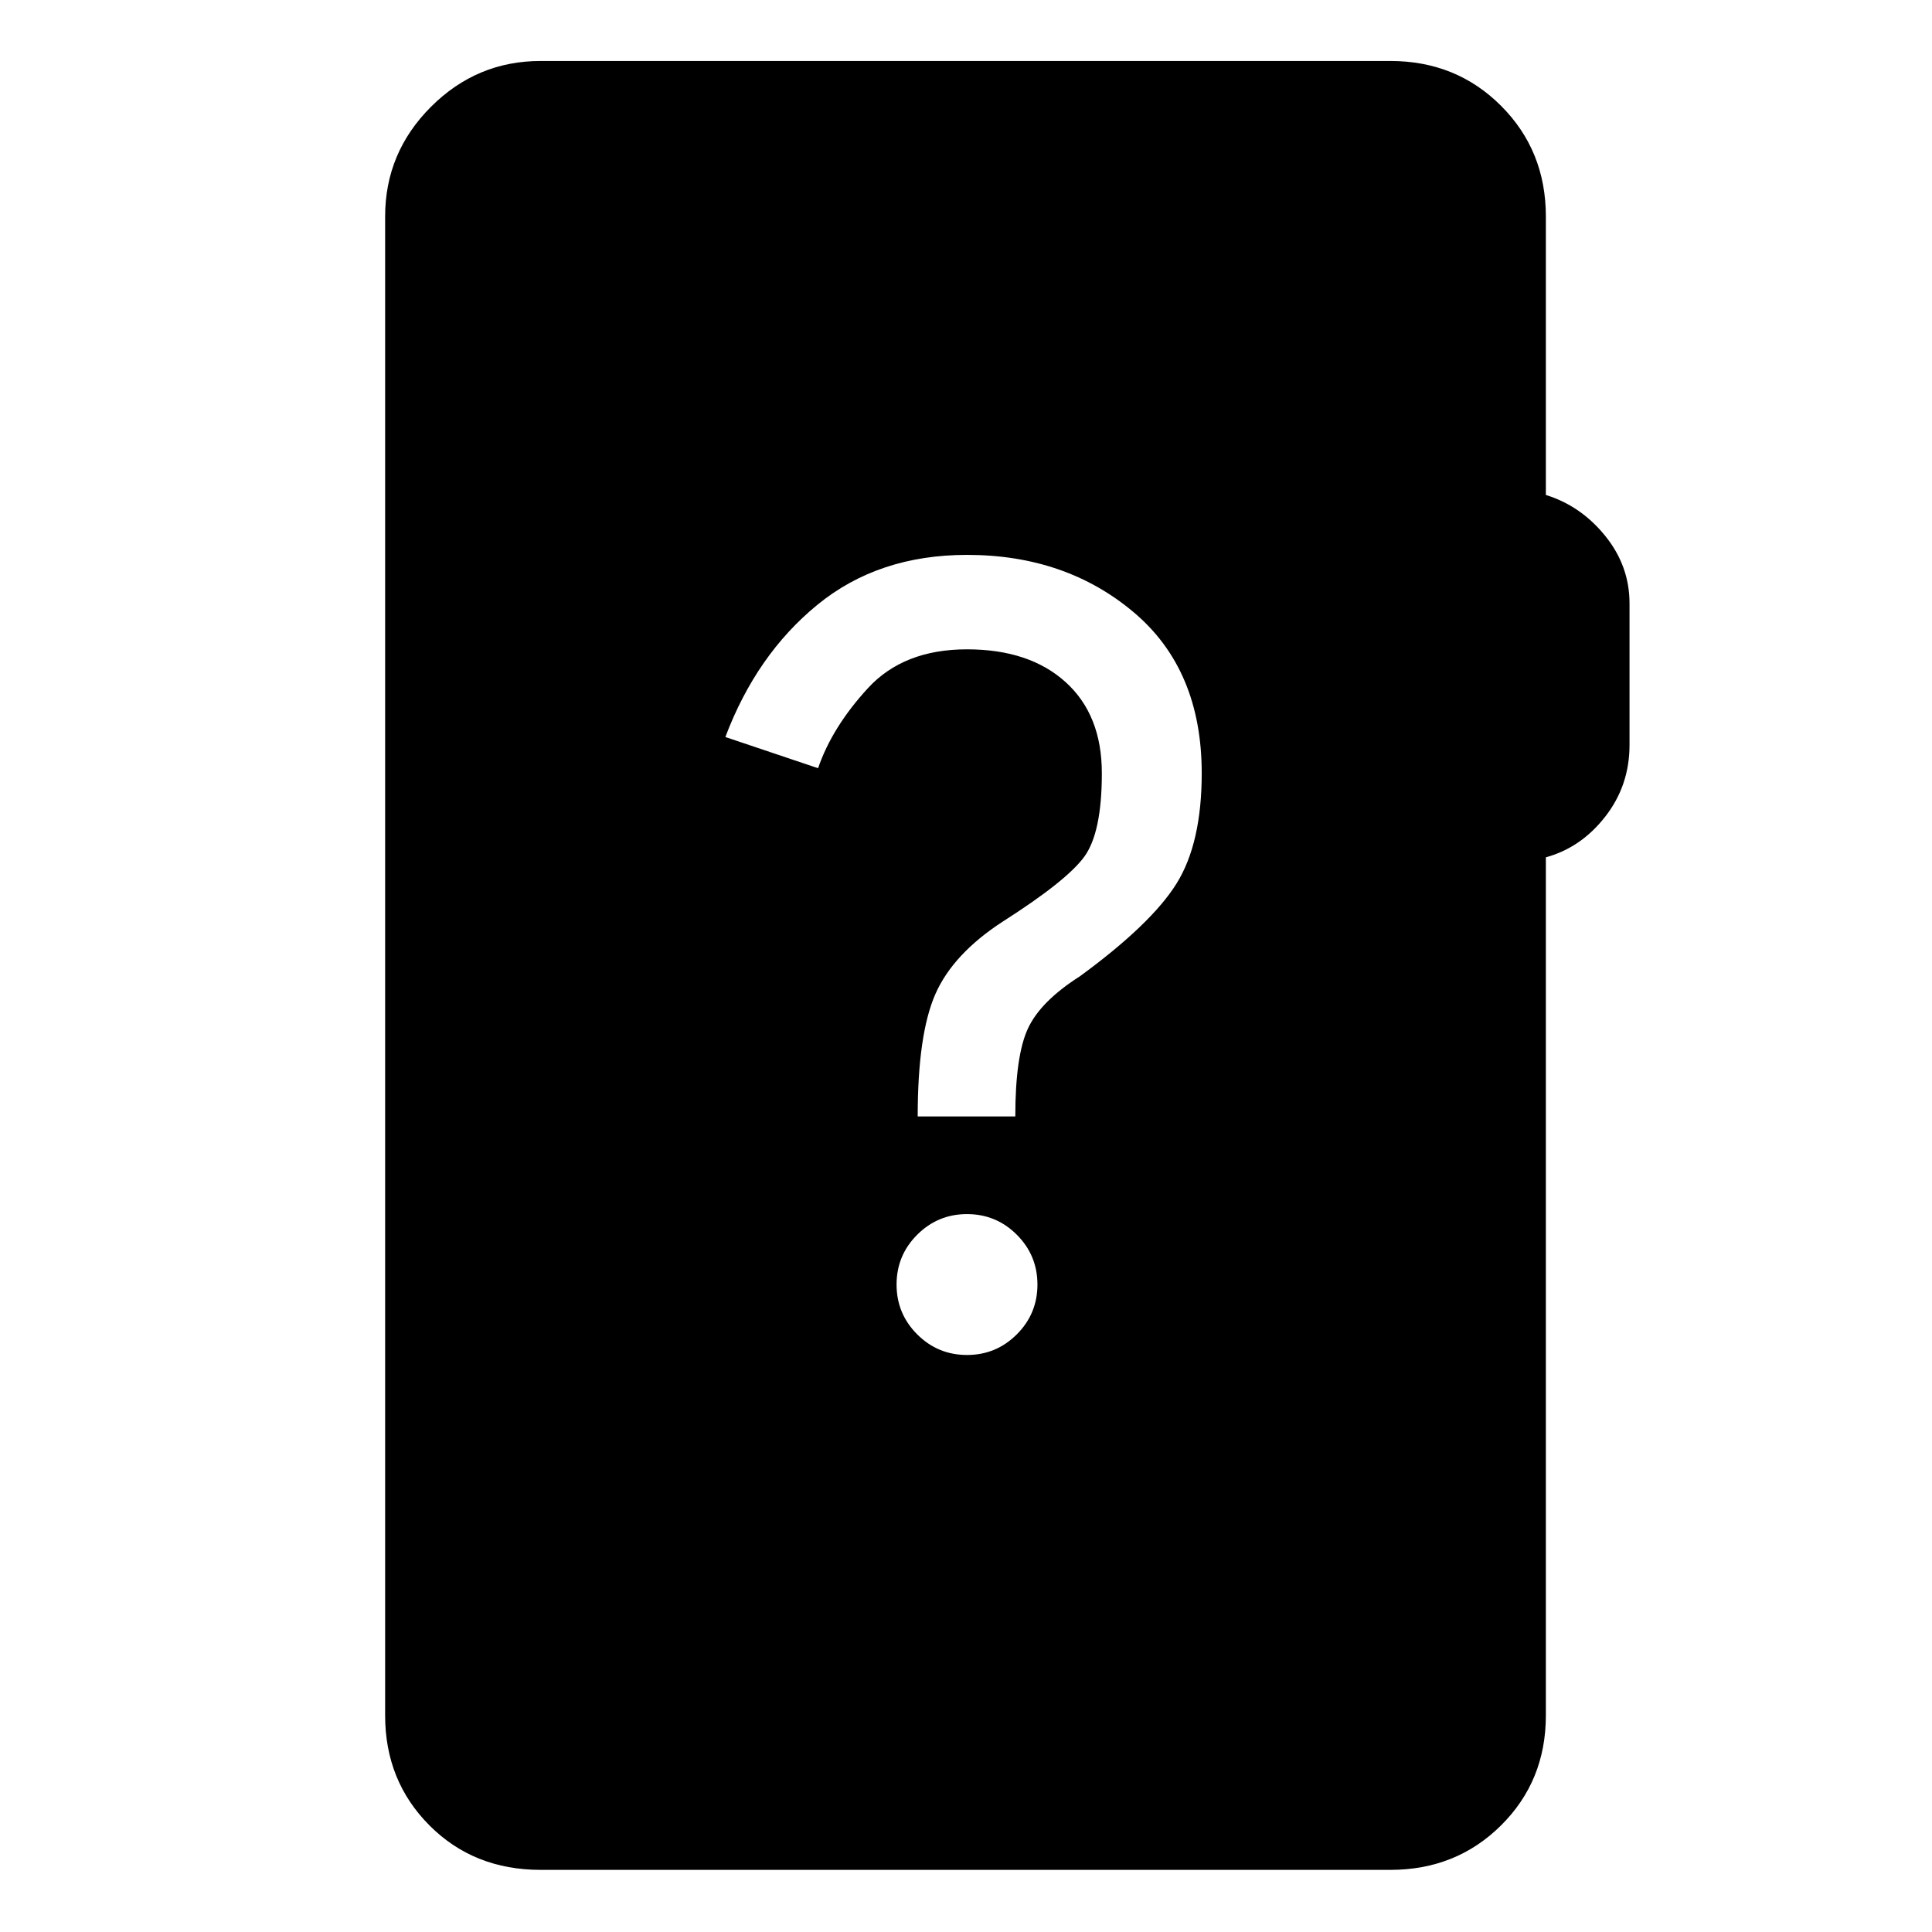 <svg xmlns="http://www.w3.org/2000/svg" height="48" viewBox="0 -960 960 960" width="48"><path d="M268.65-30.87q-33.24 0-55.26-22.1-22.02-22.11-22.02-54.62v-744.82q0-31.74 22.77-54.51 22.77-22.78 54.51-22.78h422.2q32.74 0 55.01 22.28 22.27 22.27 22.27 55.01v138.35q17.5 5.47 29.53 20.39 12.04 14.91 12.04 33.54v70.3q0 20.13-12.04 35.58-12.03 15.45-29.53 20.25v426.41q0 32.51-22.27 54.62-22.27 22.1-55.01 22.1h-422.2ZM480.5-286.72q14.5 0 24.75-10.25t10.25-24.75q0-14.5-10.25-24.75t-24.75-10.25q-14.5 0-24.75 10.25t-10.25 24.75q0 14.5 10.25 24.75t24.75 10.25ZM456-405.24h48.5q0-30.17 6.28-43.71 6.29-13.53 25.85-25.96 35.5-26 48-46.08 12.5-20.09 12.5-54.79 0-51.5-33.81-80-33.82-28.5-82.82-28.5-44 0-74.32 24.78-30.31 24.78-45.75 65.72l46.07 15.5q7-20.44 24.75-39.75 17.75-19.32 49.25-19.32 31 0 49 16.29 18 16.28 18 45.28 0 29.5-8.72 41.47-8.71 11.96-40.44 32.19-24.77 16.08-33.56 36.08-8.78 20-8.78 60.8Z"/></svg>
